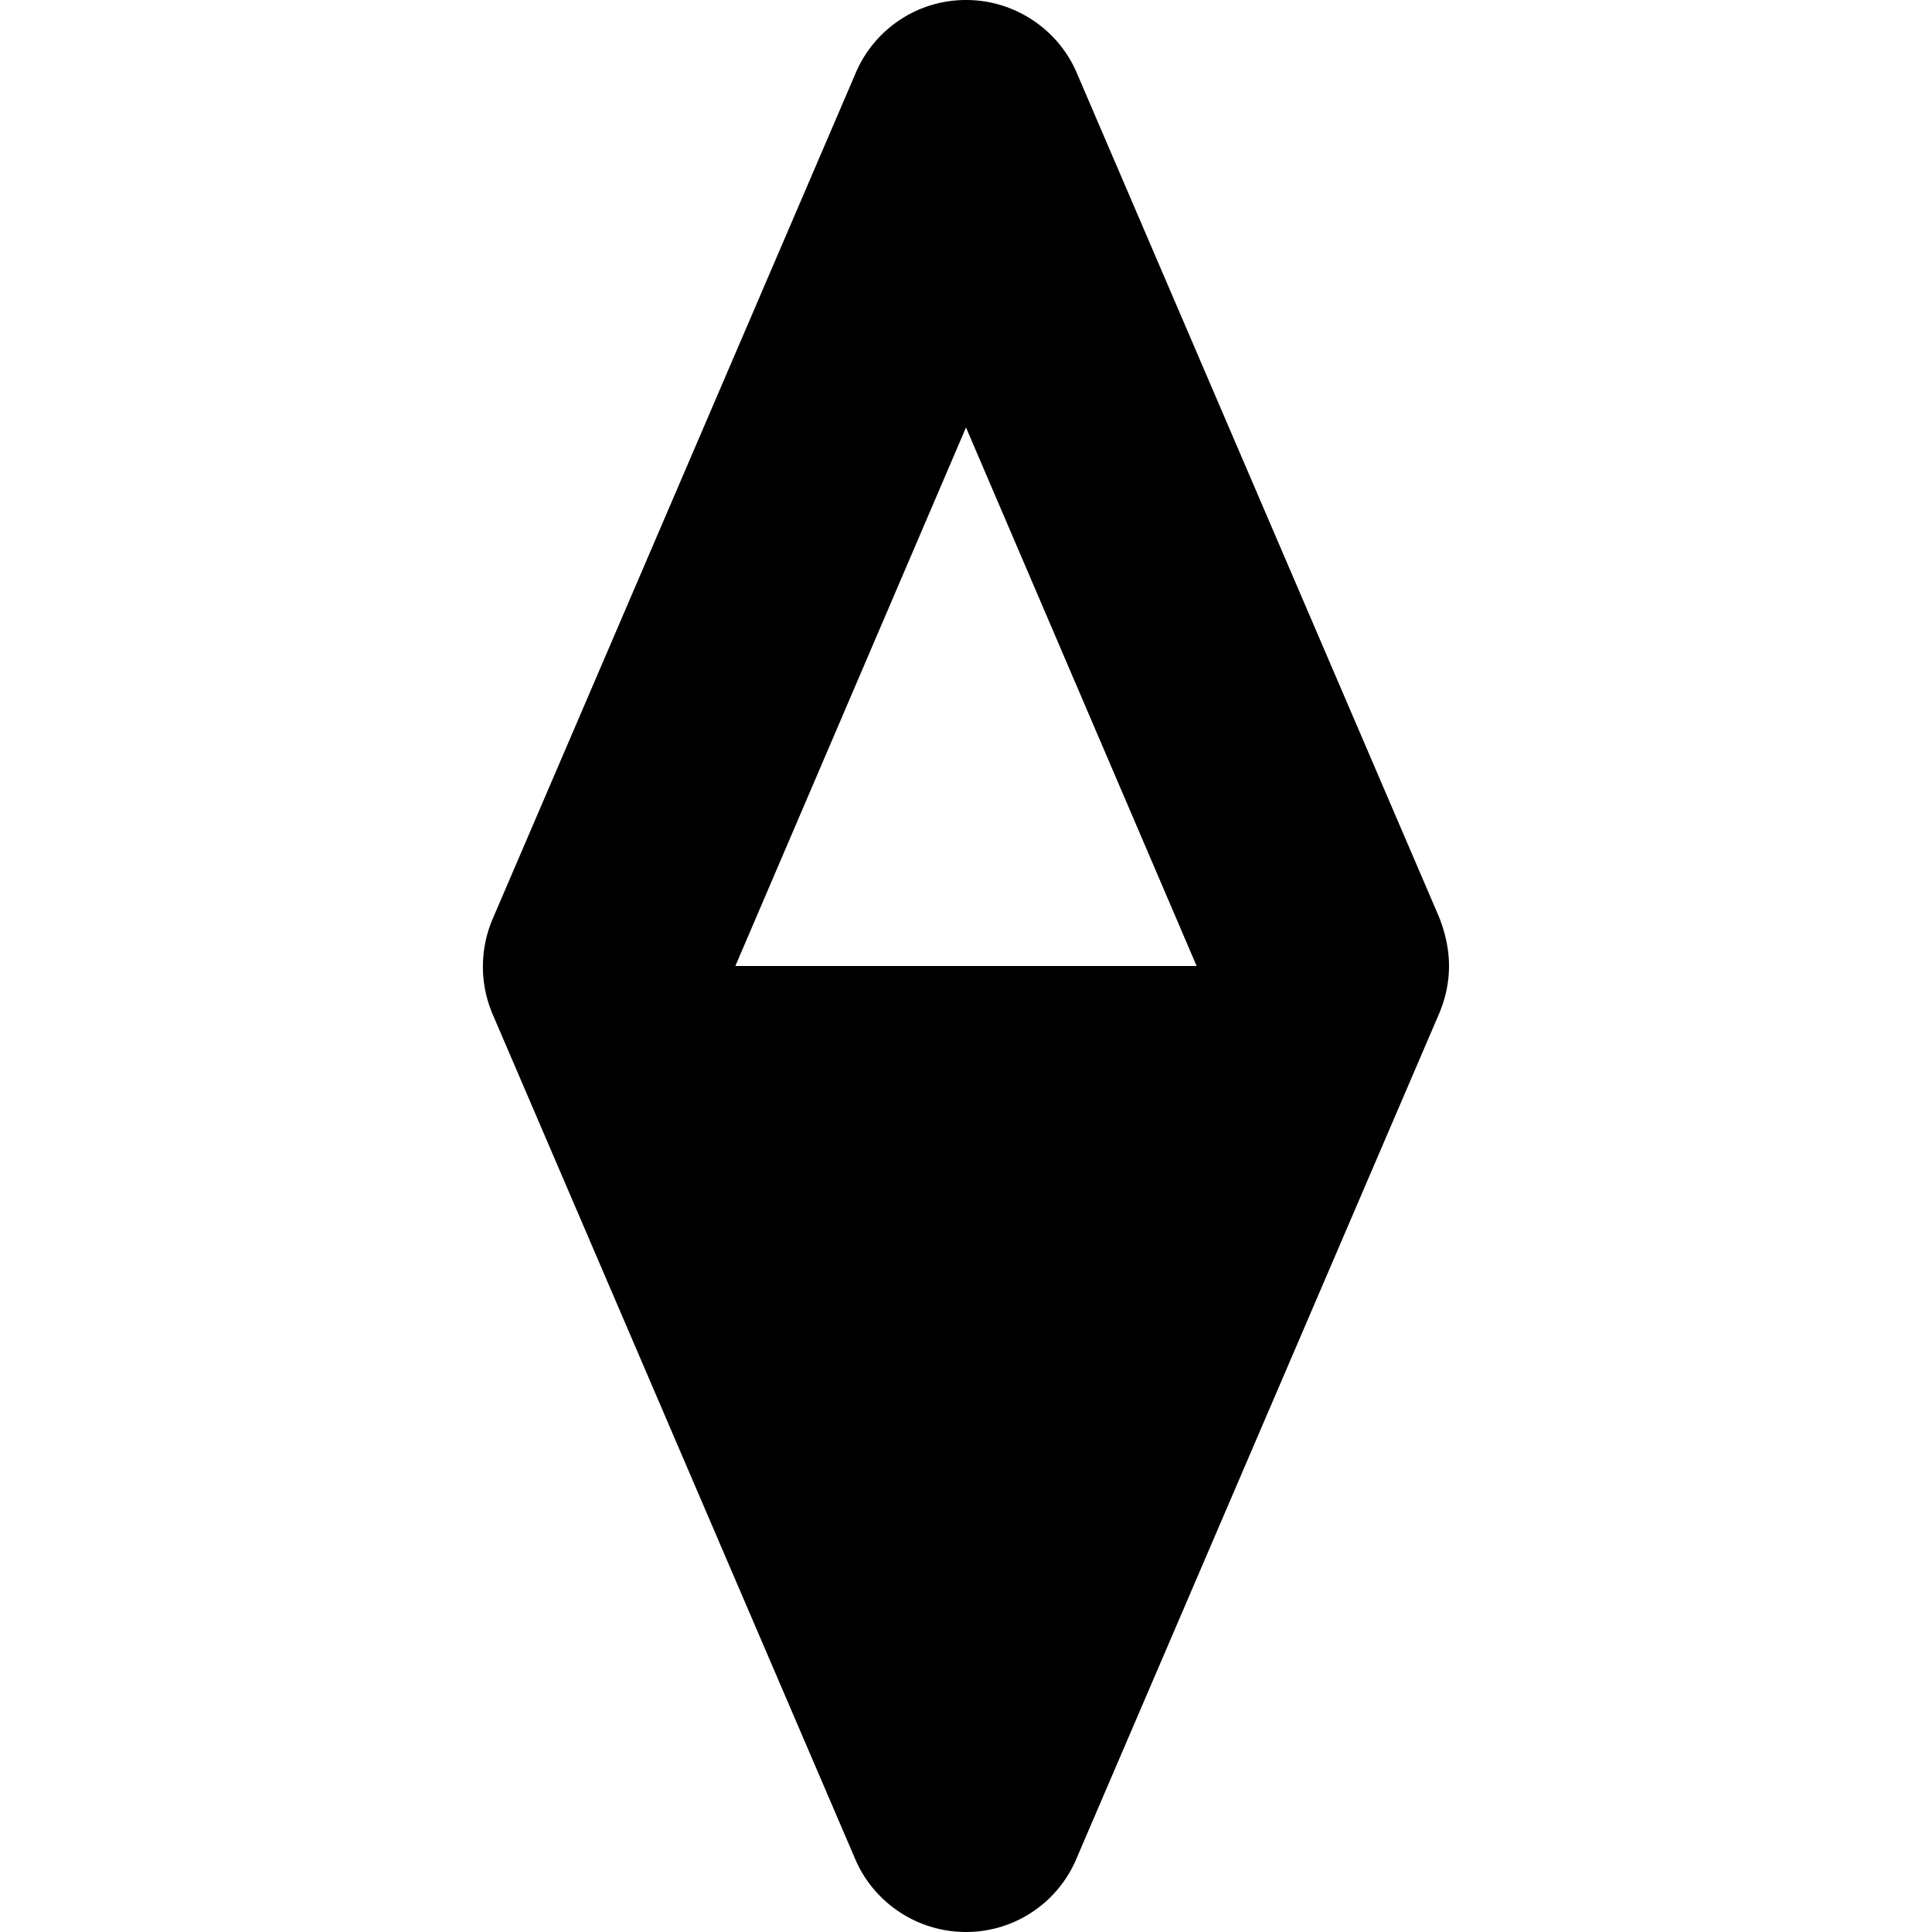 <svg xmlns="http://www.w3.org/2000/svg" viewBox="0 0 16 16">
  <path d="M12 8c0 .14-.03.27-.08.39l-3 6.99c-.15.37-.51.62-.92.62s-.77-.25-.92-.61l-3-6.99a1.006 1.006 0 0 1 0-.79l3-6.99C7.23.25 7.59 0 8 0s.77.25.92.61l3 6.99c.05.13.08.26.08.4M8 3.54 6.09 8h3.82z"/>
</svg>
